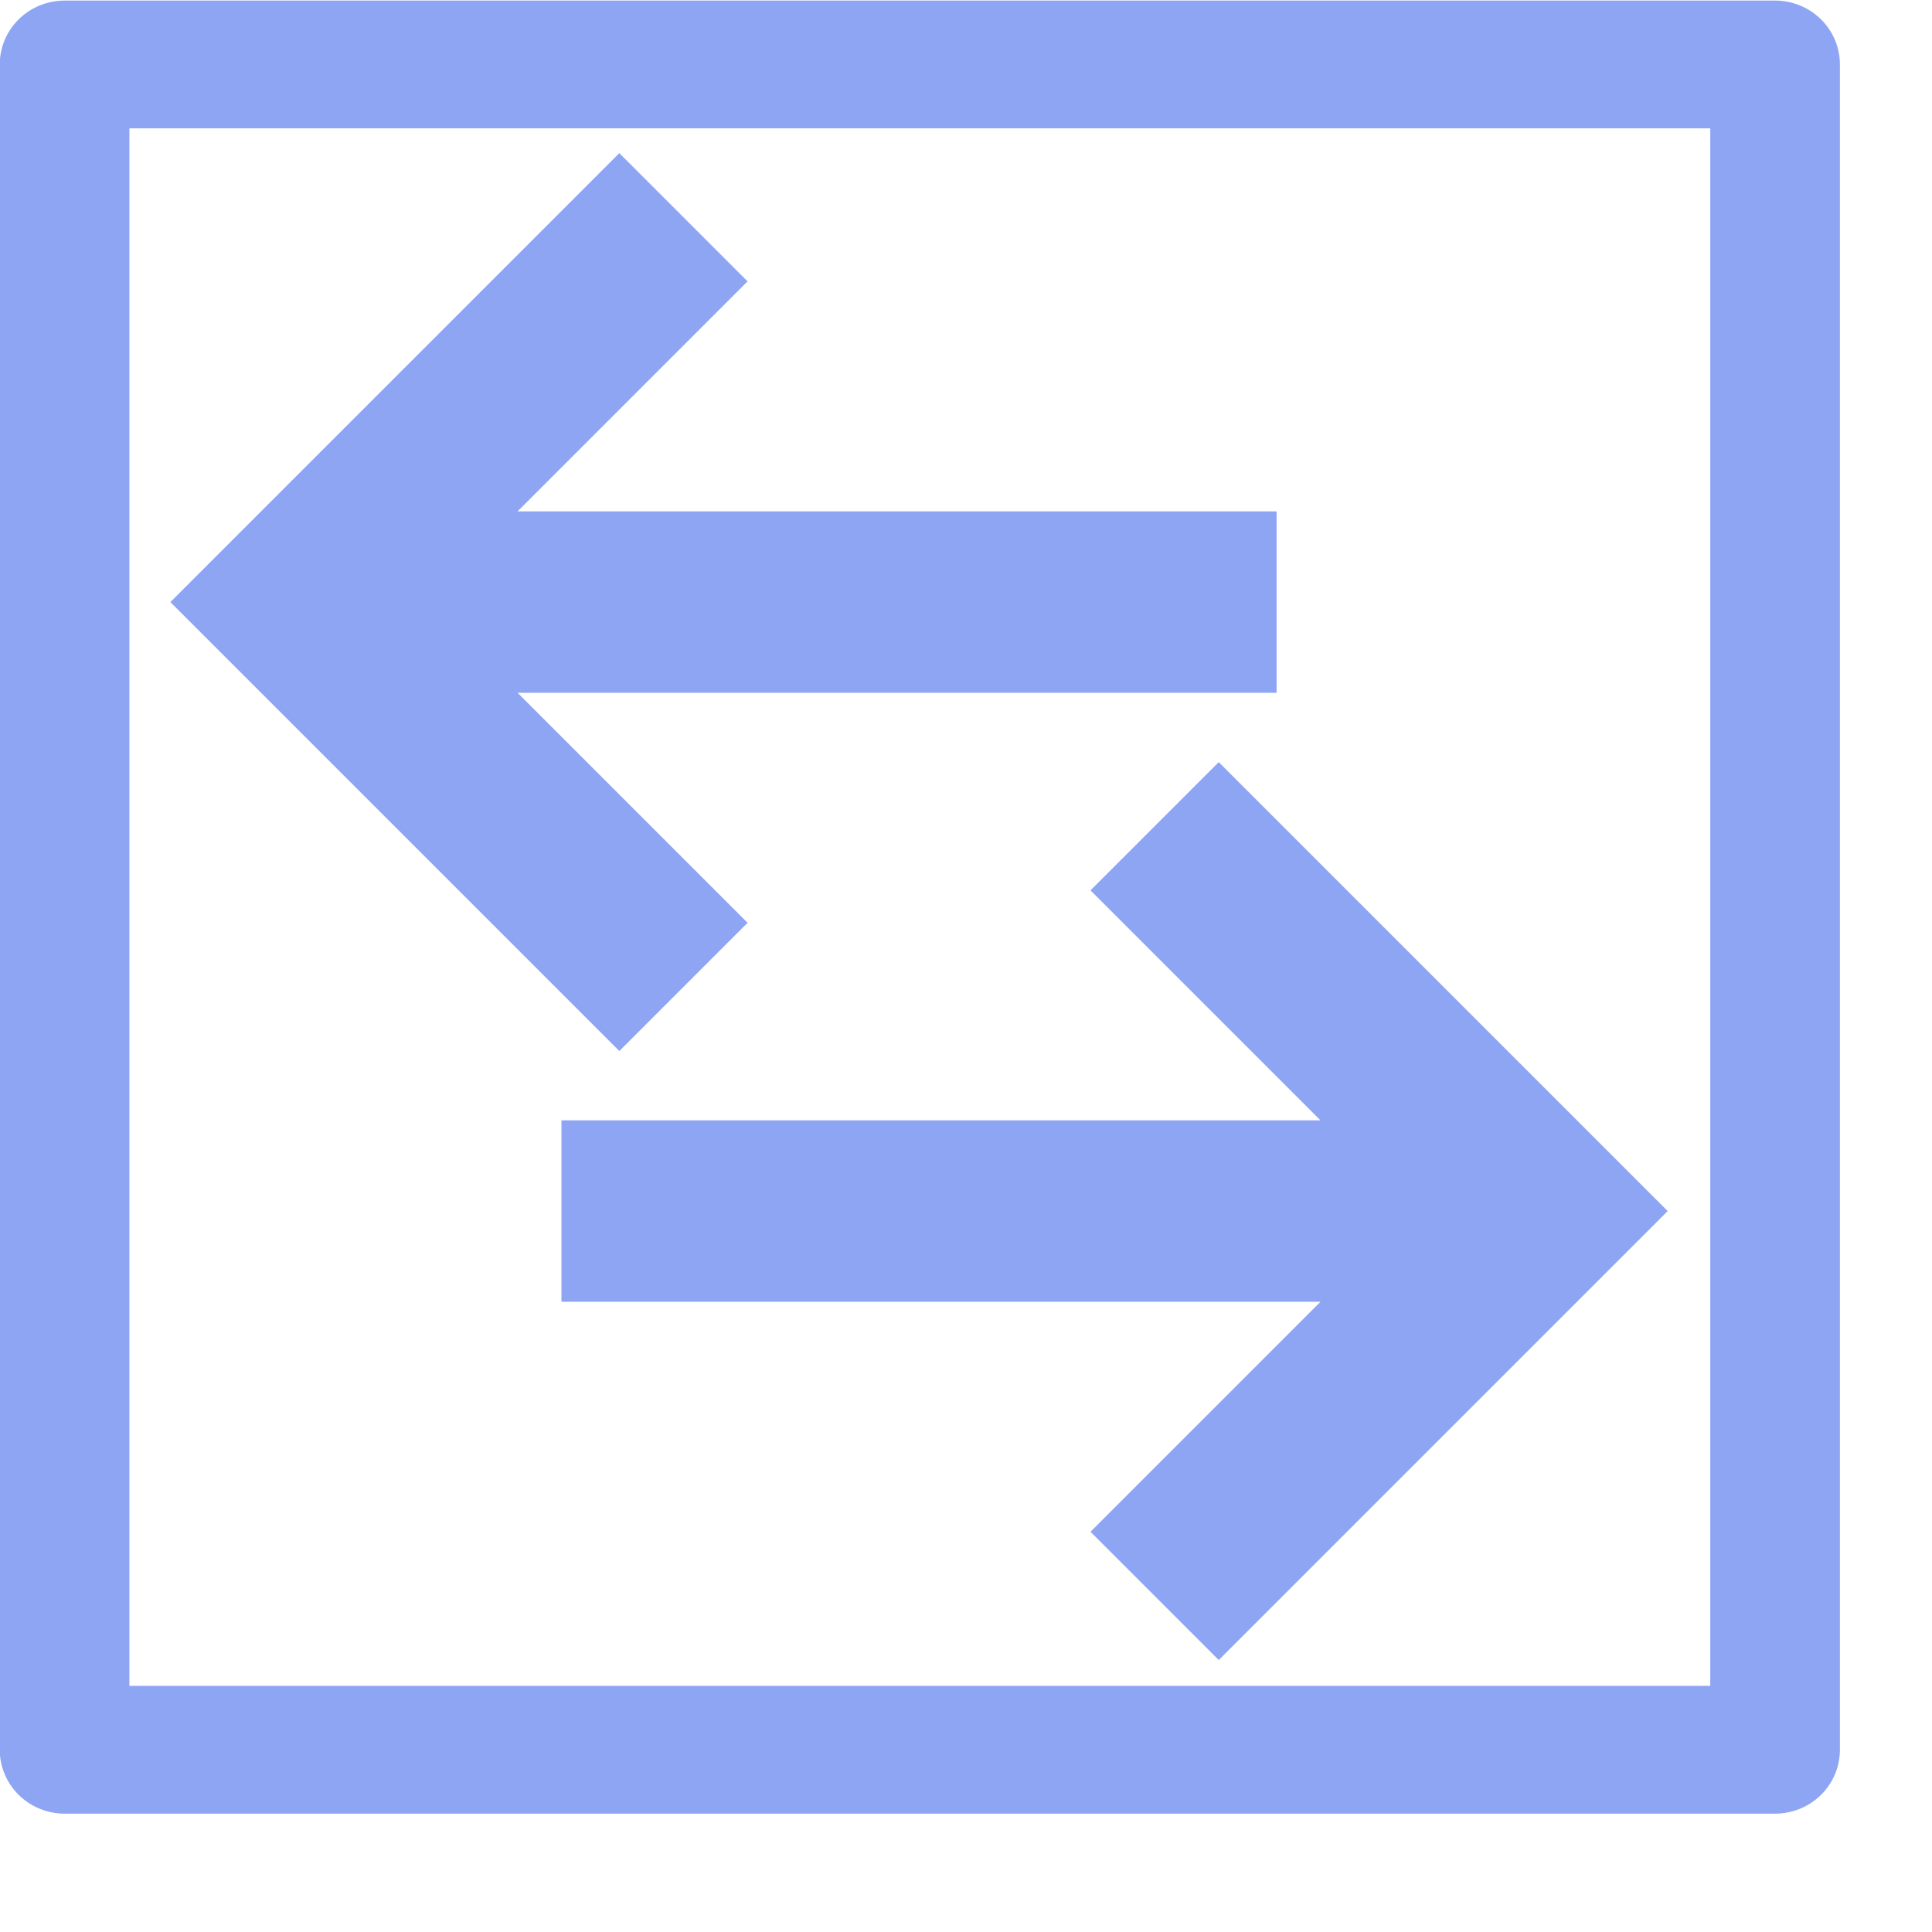 <?xml version="1.0" encoding="UTF-8" standalone="no"?>
<!DOCTYPE svg PUBLIC "-//W3C//DTD SVG 1.1//EN" "http://www.w3.org/Graphics/SVG/1.1/DTD/svg11.dtd">
<svg width="100%" height="100%" viewBox="0 0 15 15" version="1.1" xmlns="http://www.w3.org/2000/svg" xmlns:xlink="http://www.w3.org/1999/xlink" xml:space="preserve" xmlns:serif="http://www.serif.com/" style="fill-rule:evenodd;clip-rule:evenodd;stroke-linecap:round;stroke-linejoin:round;stroke-miterlimit:1.5;">
    <g transform="matrix(1,0,0,1,-0.361,-0.458)">
        <g id="box_switcher_2d" transform="matrix(1,0,0,1,-0.035,-0.561)">
            <g transform="matrix(1.766,0,0,1.74,-12.005,-6.234)">
                <rect x="7.306" y="4.456" width="7.52" height="7.52" style="fill:none;stroke:rgb(141,165,243);stroke-width:0.57px;"/>
            </g>
            <g transform="matrix(1.08,0,0,1.08,-0.492,-1.333)">
                <g transform="matrix(0.652,0,0,0.652,0.091,1.942)">
                    <path d="M7.95,2.05L9.364,3.464L6.828,6L15.197,6L15.197,8L6.828,8L9.364,10.536L7.95,11.95L3,7L7.95,2.05Z" style="fill:rgb(141,165,243);fill-rule:nonzero;"/>
                </g>
                <g transform="matrix(-0.652,-7.98565e-17,7.98565e-17,-0.652,14.767,15.448)">
                    <path d="M7.95,2.05L9.364,3.464L6.828,6L15.197,6L15.197,8L6.828,8L9.364,10.536L7.95,11.95L3,7L7.95,2.05Z" style="fill:rgb(141,165,243);fill-rule:nonzero;"/>
                </g>
            </g>
        </g>
    </g>
</svg>
